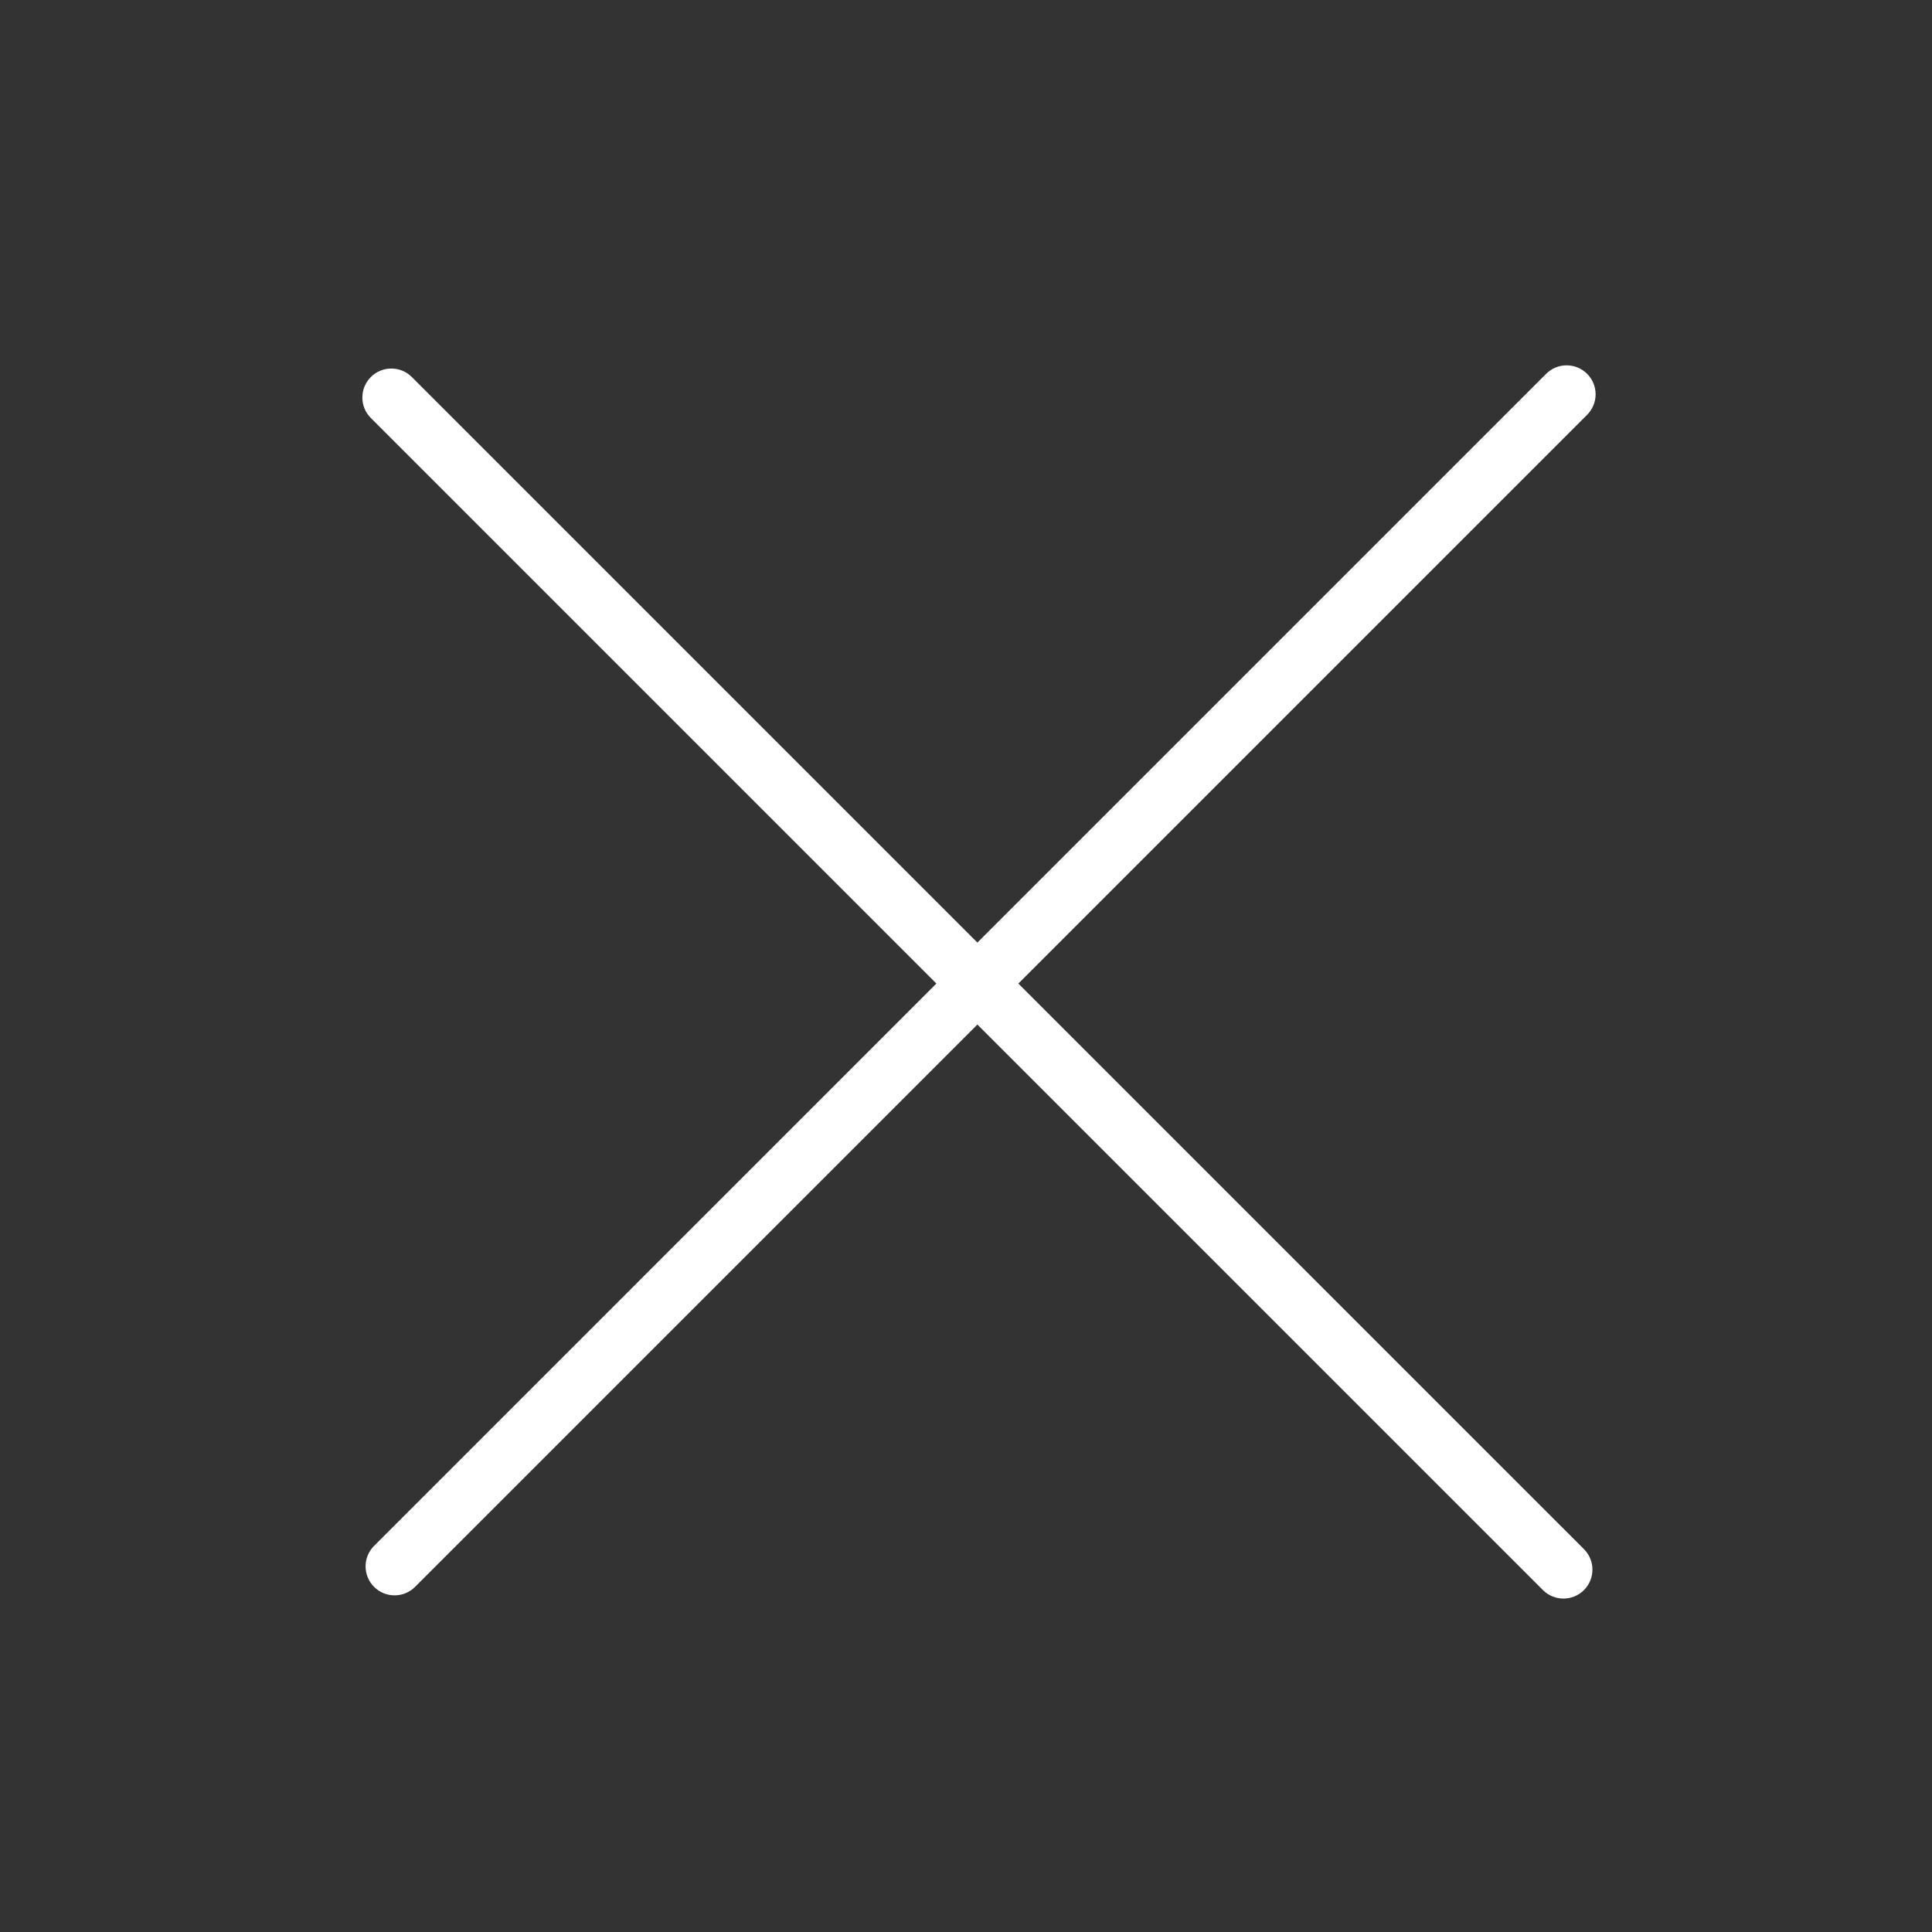 <?xml version="1.0" encoding="utf-8"?>
<!-- Generator: Adobe Illustrator 16.0.4, SVG Export Plug-In . SVG Version: 6.00 Build 0)  -->
<!DOCTYPE svg PUBLIC "-//W3C//DTD SVG 1.0//EN" "http://www.w3.org/TR/2001/REC-SVG-20010904/DTD/svg10.dtd">
<svg version="1.0" id="Layer_1" xmlns="http://www.w3.org/2000/svg" xmlns:xlink="http://www.w3.org/1999/xlink" x="0px" y="0px"
	 width="100px" height="100px" viewBox="0 0 100 100" enable-background="new 0 0 100 100" xml:space="preserve">
<rect x="0" y="0" width="100" height="100" fill="#333333" stroke="none"/>
<path fill="#FFFFFF" d="M52.71,50.909l29.439-29.439c0.586-0.585,0.586-1.536,0-2.121c-0.586-0.586-1.535-0.586-2.121,0
	L50.589,48.788L21.316,19.515c-0.586-0.586-1.535-0.586-2.121,0c-0.586,0.585-0.586,1.536,0,2.121l29.272,29.272L19.362,80.015
	c-0.586,0.585-0.586,1.536,0,2.121c0.293,0.293,0.677,0.439,1.061,0.439s0.768-0.146,1.061-0.439l29.106-29.106l29.273,29.273
	c0.293,0.293,0.677,0.439,1.061,0.439s0.768-0.146,1.061-0.439c0.586-0.586,0.586-1.535,0-2.121L52.71,50.909z"/>
</svg>
